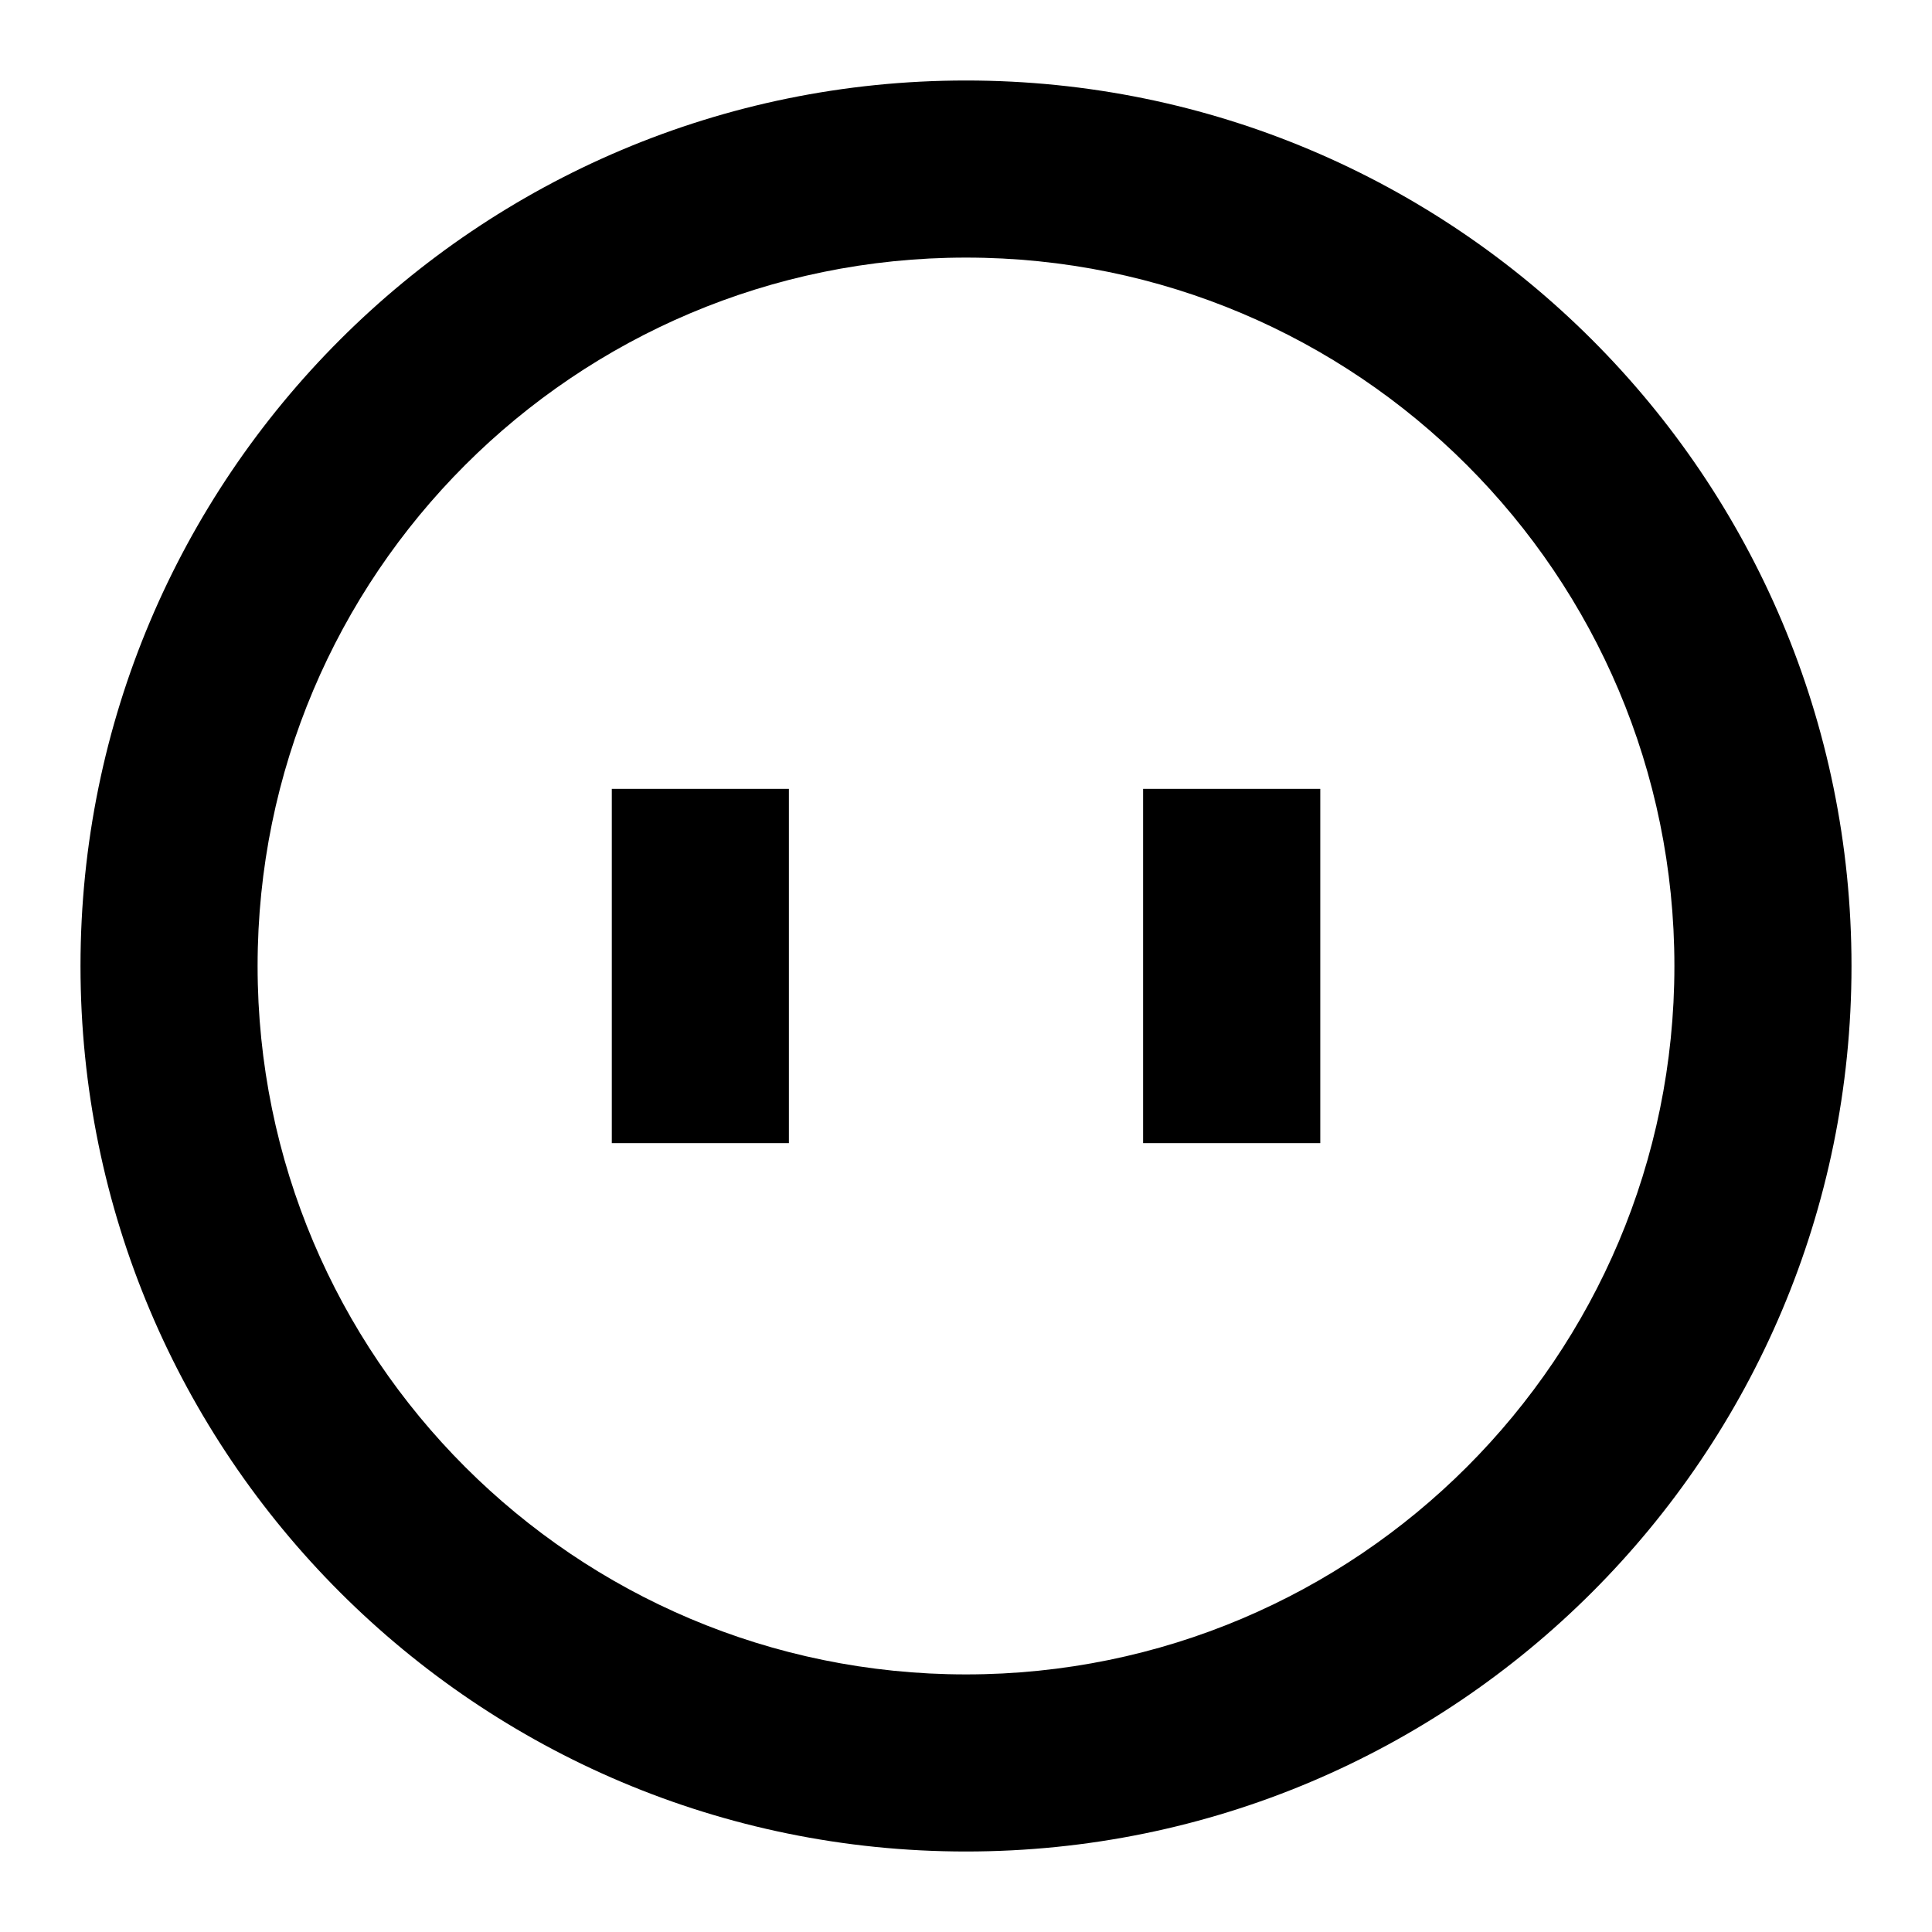 <svg width="24" height="24" viewBox="0 0 24 24" xmlns="http://www.w3.org/2000/svg" fill="currentColor"><path d="M12 23C5.925 23 1 18.075 1 12C1 5.925 5.925 1 12 1C18.076 1 23 5.925 23 12C23 18.075 18.076 23 12 23V23ZM12 20.8C16.86 20.8 20.8 16.86 20.8 12C20.8 7.14 16.86 3.2 12 3.2C7.14 3.2 3.2 7.14 3.2 12C3.2 16.86 7.14 20.8 12 20.8ZM14.2 9.8H16.401V14.2H14.2V9.8ZM7.6 9.8H9.8V14.2H7.6V9.8Z"/></svg>